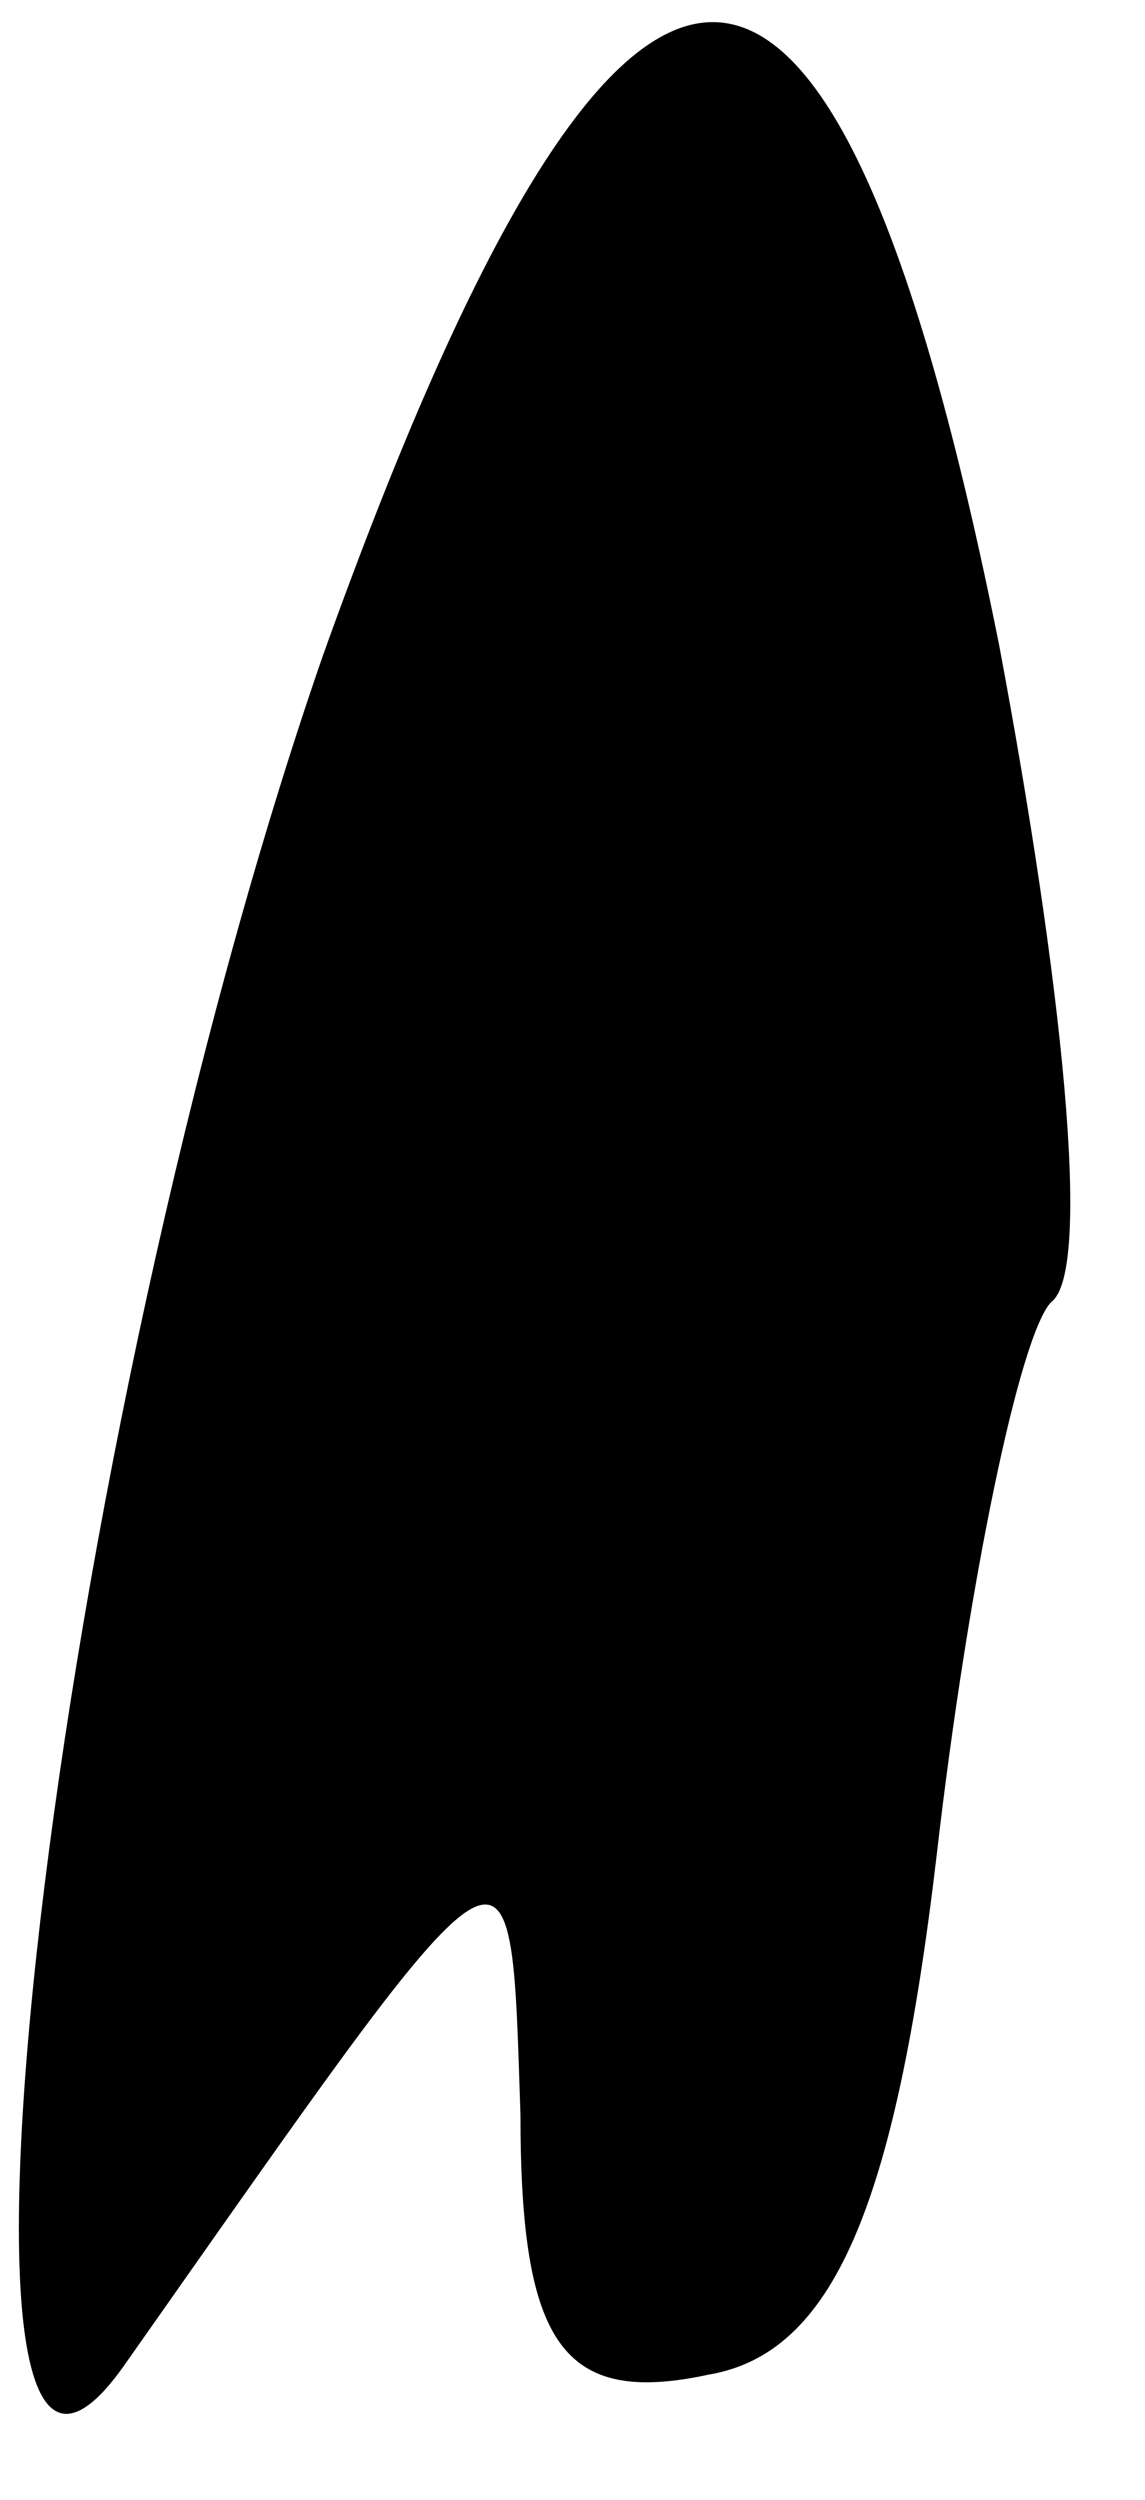 <?xml version="1.0" standalone="no"?>
<!DOCTYPE svg PUBLIC "-//W3C//DTD SVG 20010904//EN"
 "http://www.w3.org/TR/2001/REC-SVG-20010904/DTD/svg10.dtd">
<svg version="1.0" xmlns="http://www.w3.org/2000/svg"
 width="11pt" height="24pt" viewBox="0 0 11 24"
 preserveAspectRatio="xMidYMid meet">
<g transform="translate(0,24) scale(0.1,-0.1)"
fill="#000000" stroke="none">
<path fill="#000000" stroke="none" d="M31 177 c-26 -75 -40 -194 -19 -164 38
54 37 54 38 24 0 -22 4 -28 18 -25 12 2 18 16 22 50 3 26 8 50 11 53 4 3 1 31
-5 63 -16 80 -36 80 -65 -1z"/>
</g>
</svg>
